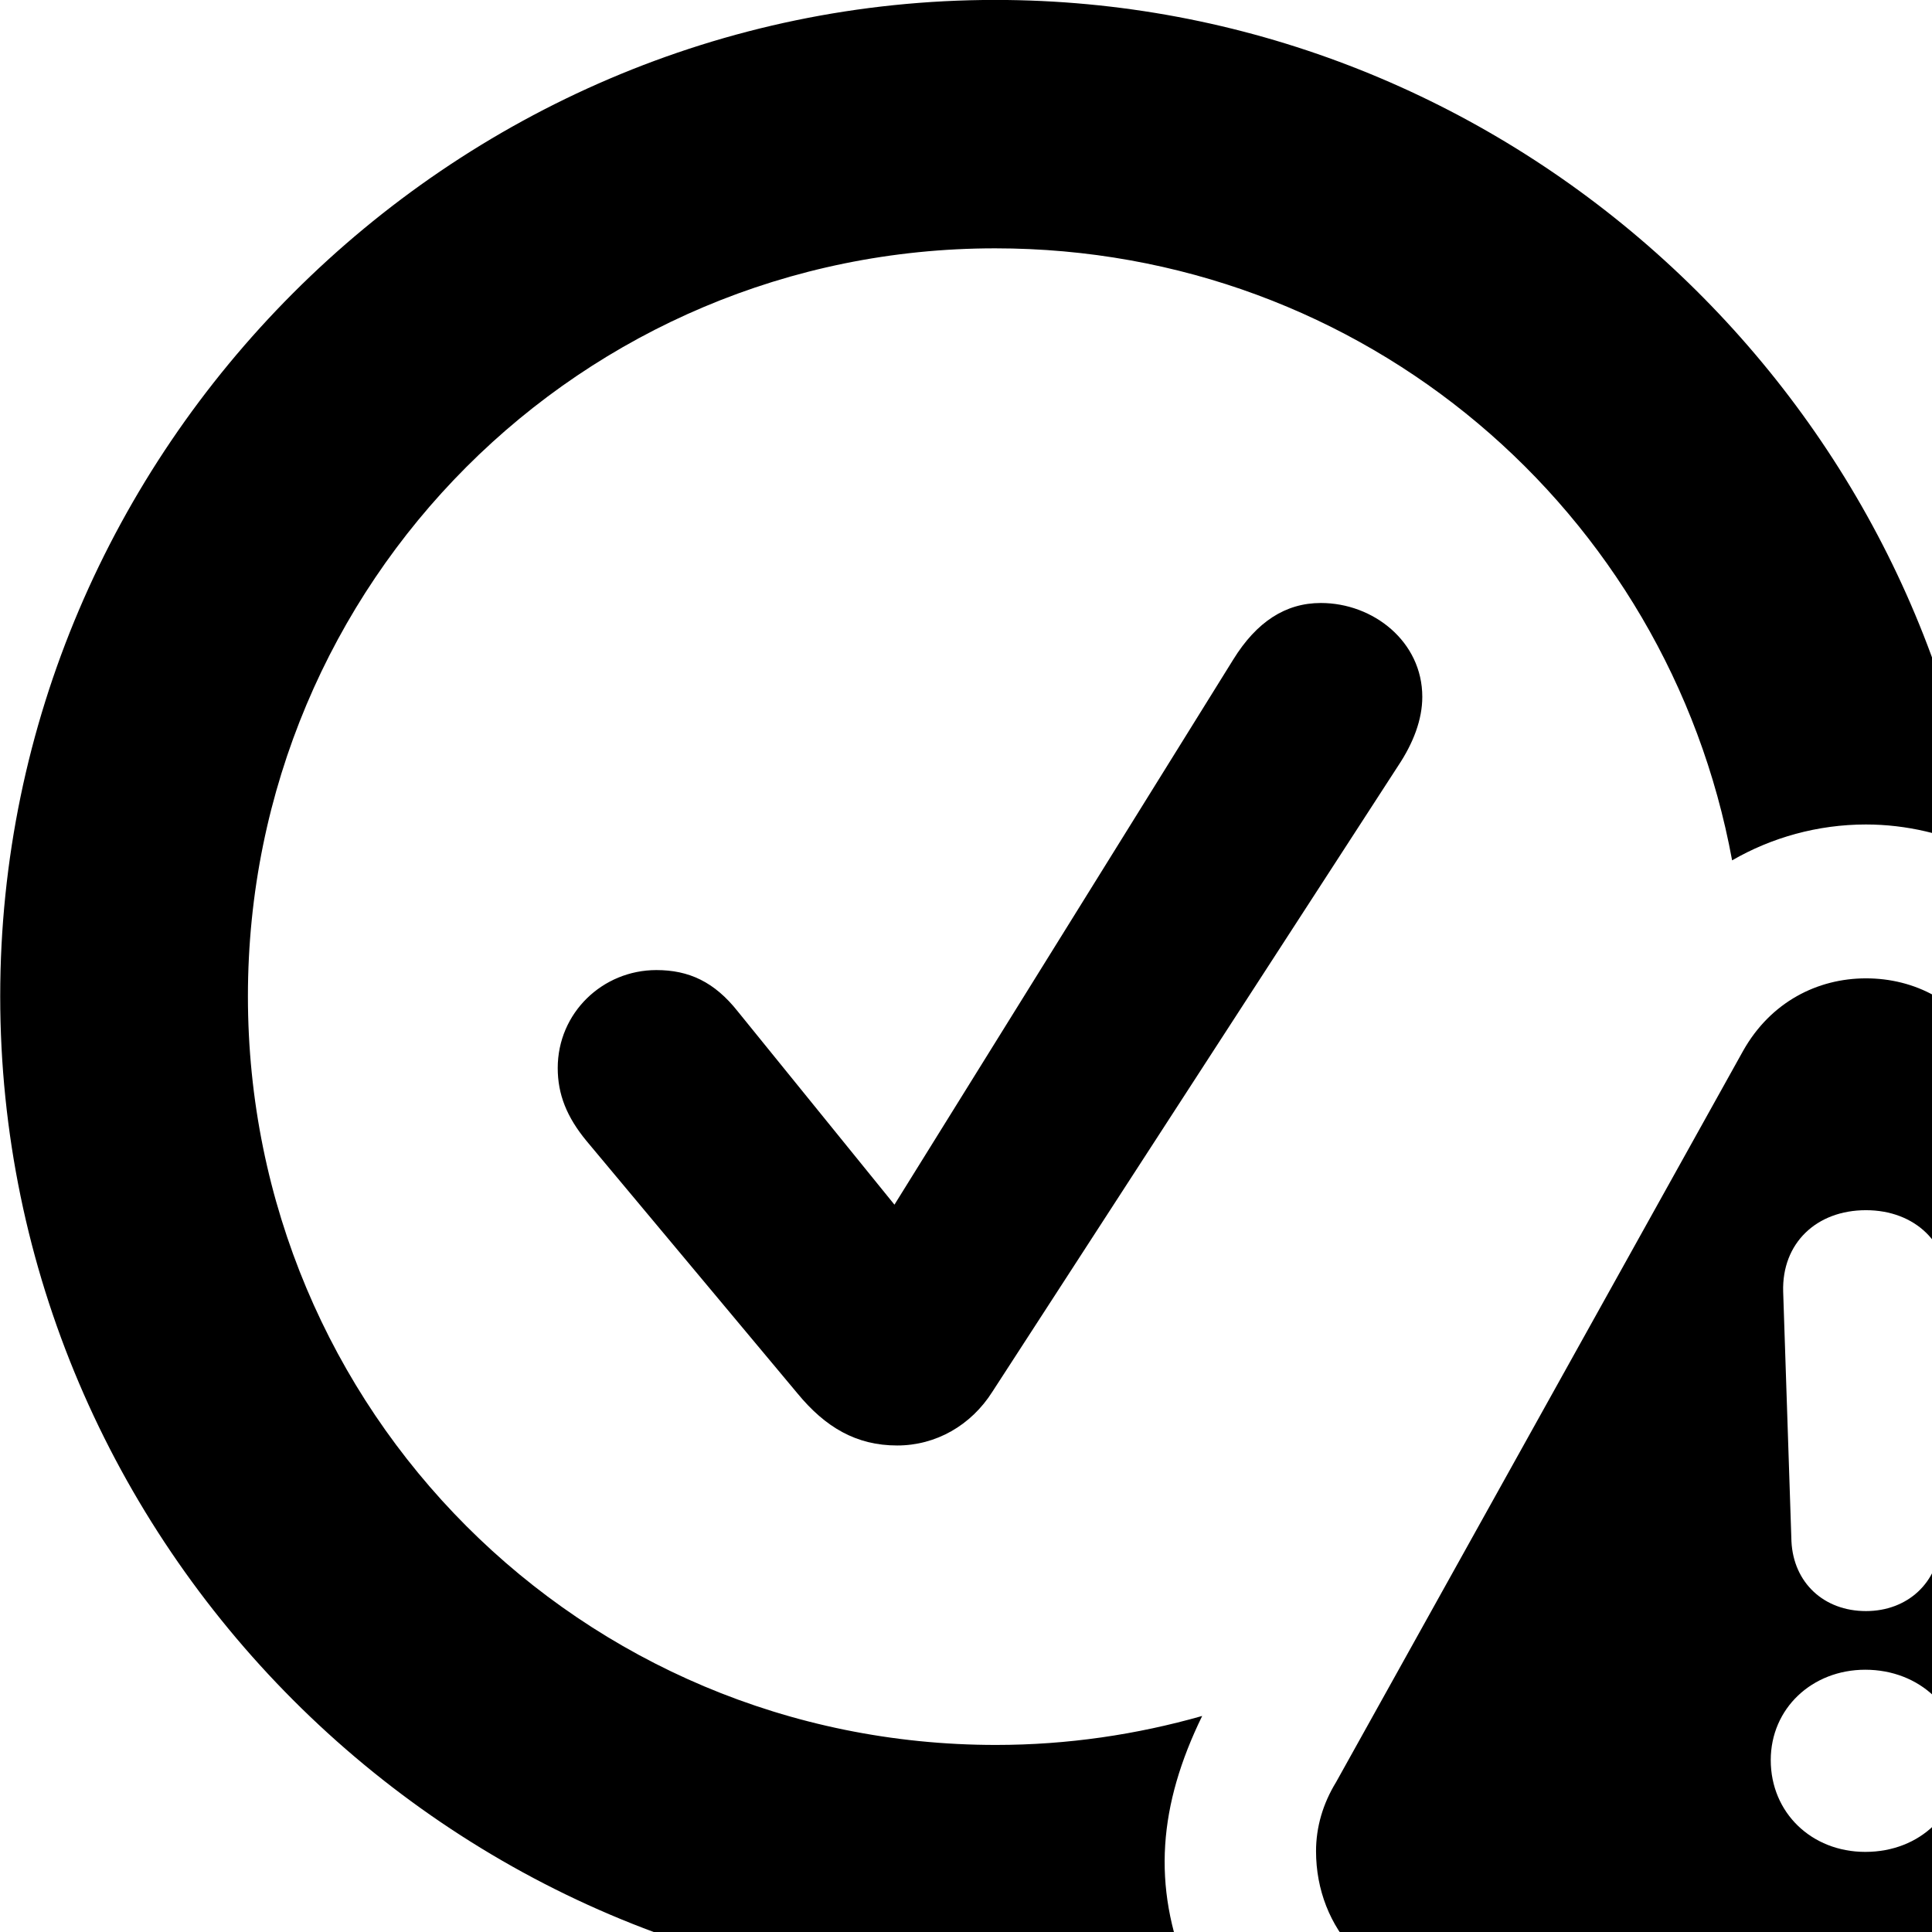 <svg xmlns="http://www.w3.org/2000/svg" viewBox="0 0 28 28" width="28" height="28">
  <path d="M14.433 28.889C15.393 28.889 16.313 28.779 17.213 28.589C16.693 27.329 16.793 26.159 17.423 24.869C16.473 25.139 15.473 25.289 14.433 25.289C8.423 25.289 3.593 20.449 3.593 14.439C3.593 8.439 8.423 3.599 14.423 3.599C19.773 3.599 24.173 7.409 25.103 12.469C25.673 12.139 26.343 11.949 27.043 11.949C27.633 11.949 28.203 12.089 28.713 12.329C27.683 5.389 21.633 -0.001 14.423 -0.001C6.513 -0.001 0.003 6.519 0.003 14.439C0.003 22.369 6.513 28.889 14.433 28.889ZM13.003 20.949C13.563 20.949 14.073 20.659 14.383 20.169L20.263 11.099C20.483 10.769 20.613 10.429 20.613 10.099C20.613 9.299 19.903 8.739 19.143 8.739C18.633 8.739 18.213 9.009 17.873 9.559L12.963 17.459L10.693 14.659C10.353 14.229 9.983 14.059 9.513 14.059C8.733 14.059 8.083 14.679 8.083 15.479C8.083 15.859 8.213 16.189 8.503 16.539L11.553 20.189C11.963 20.689 12.413 20.949 13.003 20.949ZM21.123 28.889H32.953C34.183 28.889 35.003 27.949 35.003 26.829C35.003 26.479 34.923 26.139 34.723 25.809L28.823 15.229C28.413 14.509 27.743 14.179 27.043 14.179C26.343 14.179 25.663 14.519 25.263 15.229L19.363 25.829C19.173 26.139 19.073 26.479 19.073 26.829C19.073 27.949 19.893 28.889 21.123 28.889ZM27.043 23.349C26.433 23.349 25.993 22.939 25.963 22.339L25.843 18.719C25.823 18.019 26.323 17.539 27.043 17.539C27.753 17.539 28.263 18.019 28.233 18.719L28.123 22.339C28.093 22.939 27.643 23.349 27.043 23.349ZM27.033 26.839C26.253 26.839 25.663 26.269 25.663 25.509C25.663 24.759 26.263 24.199 27.033 24.199C27.823 24.199 28.423 24.769 28.413 25.509C28.413 26.269 27.833 26.839 27.033 26.839Z" />
</svg>